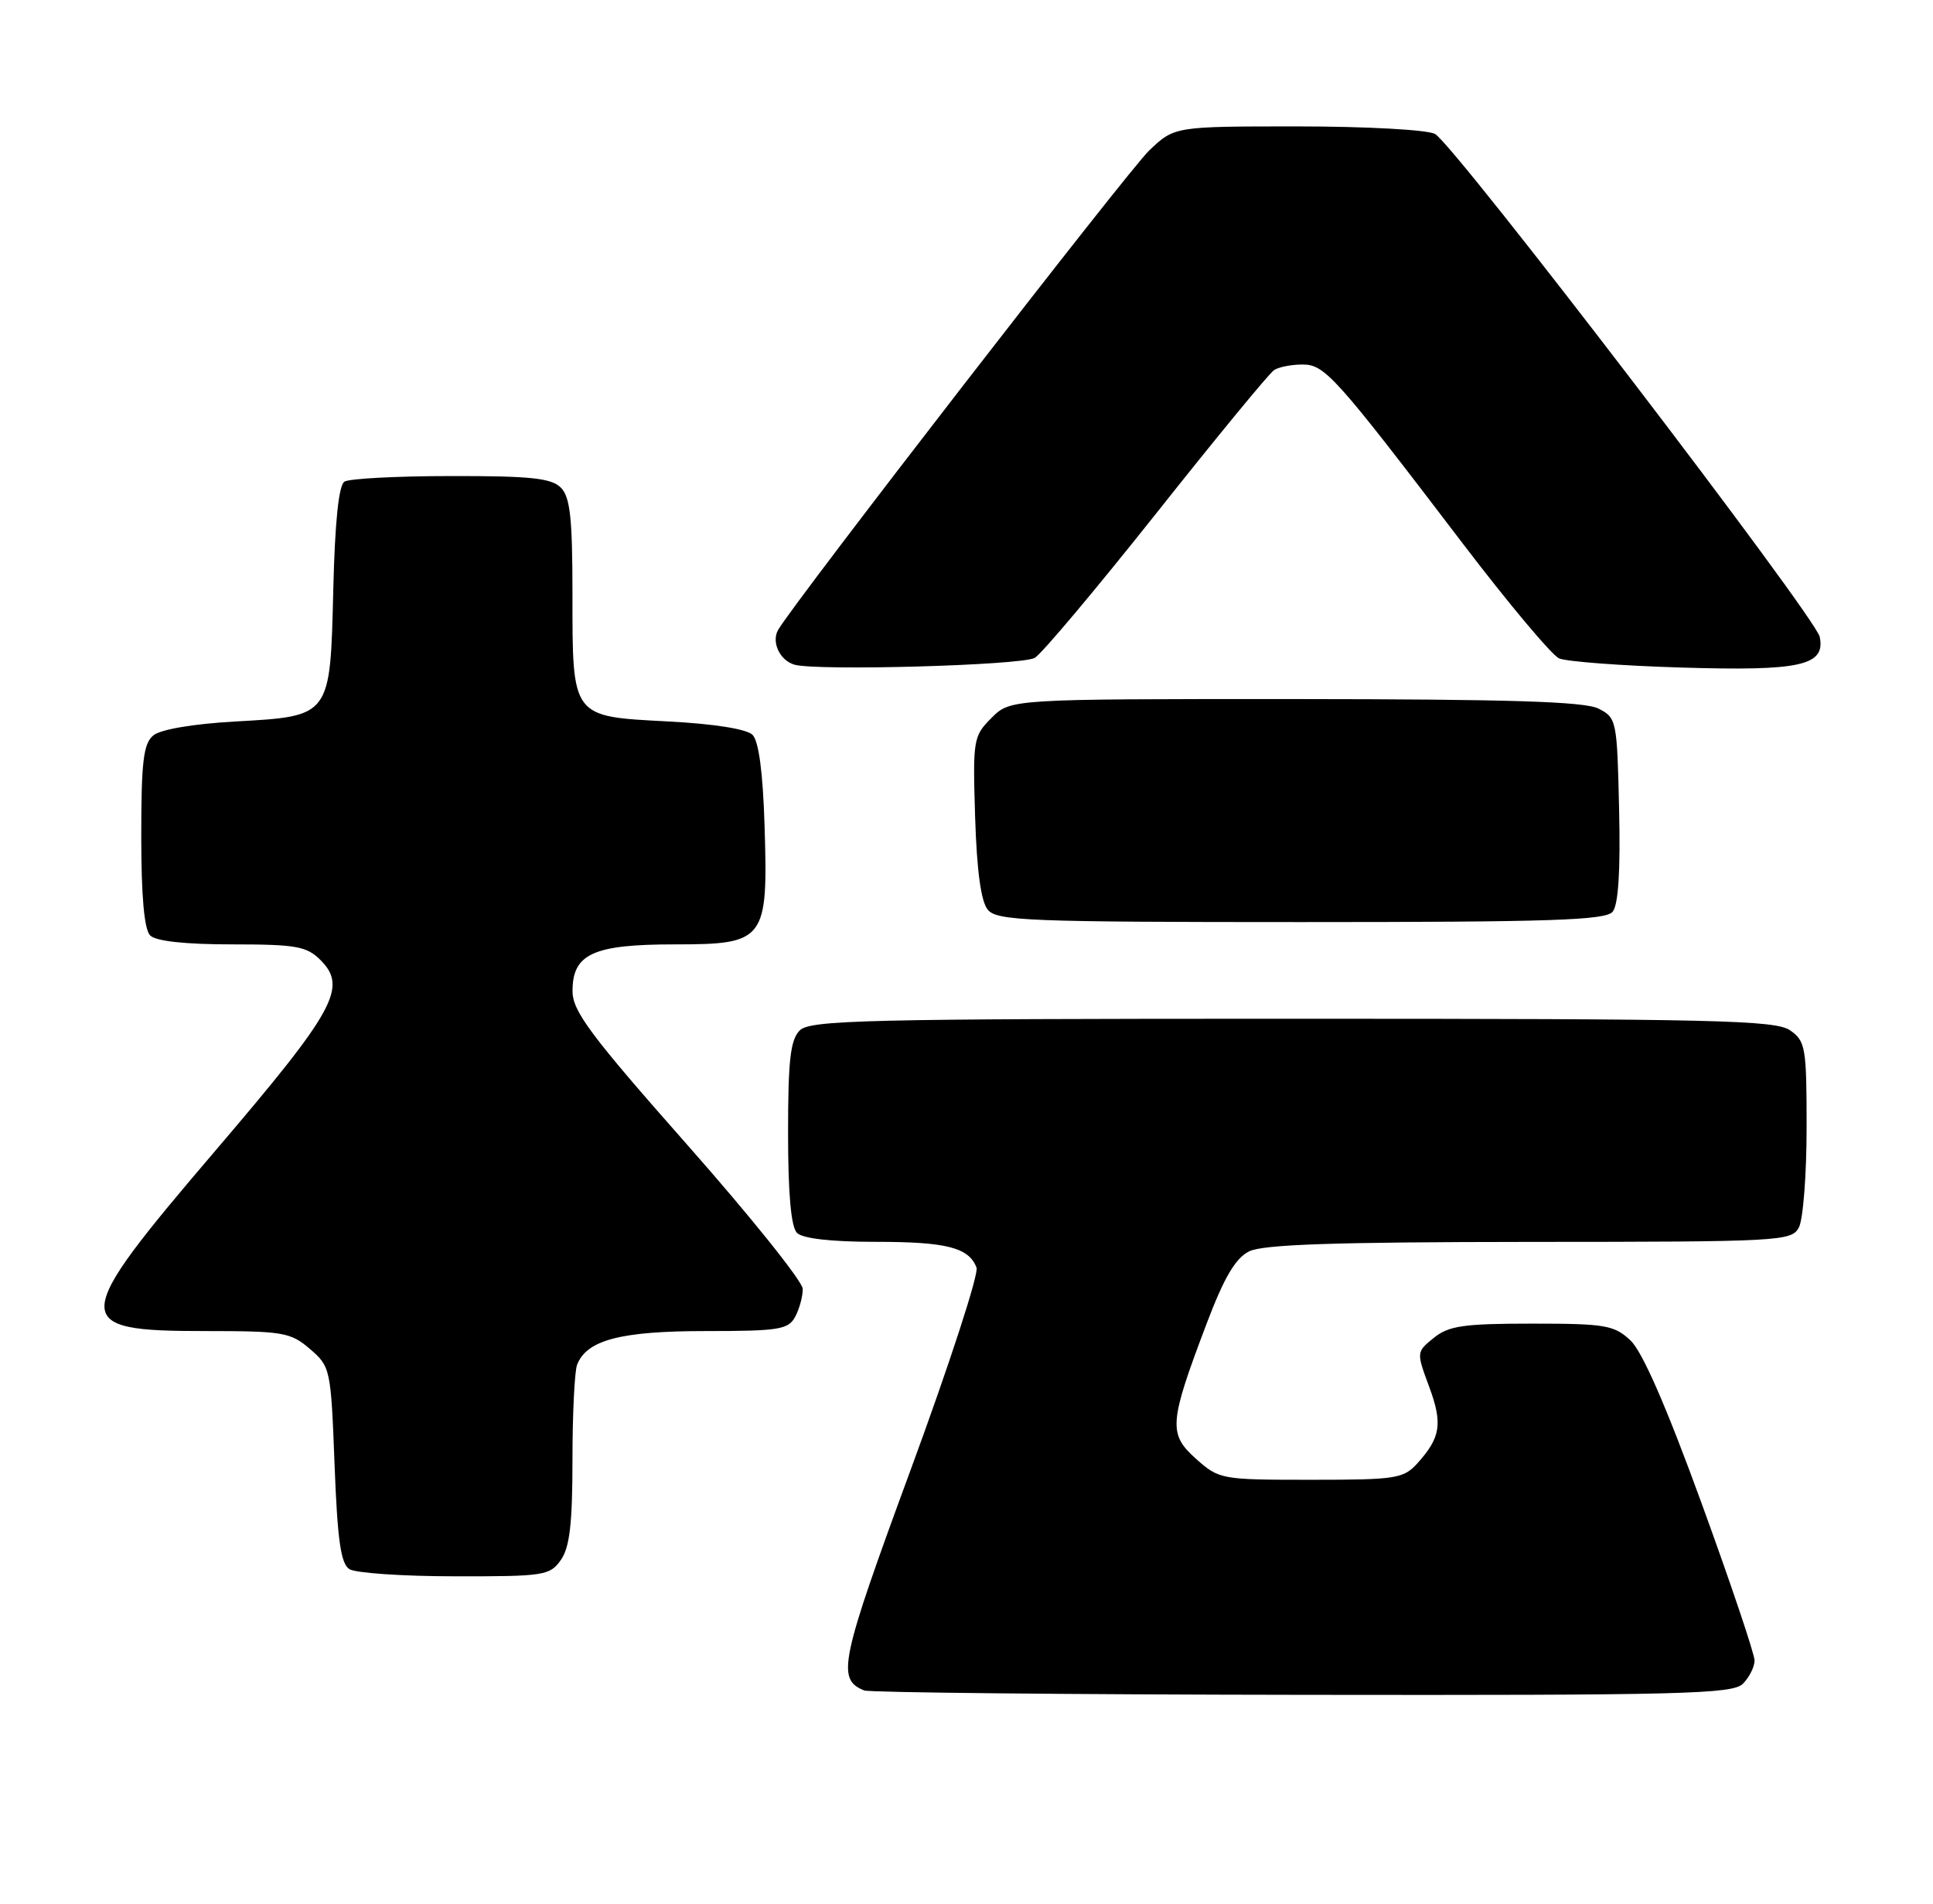 <?xml version="1.0" encoding="UTF-8" standalone="no"?>
<!DOCTYPE svg PUBLIC "-//W3C//DTD SVG 1.1//EN" "http://www.w3.org/Graphics/SVG/1.1/DTD/svg11.dtd" >
<svg xmlns="http://www.w3.org/2000/svg" xmlns:xlink="http://www.w3.org/1999/xlink" version="1.1" viewBox="0 0 260 256">
 <g >
 <path fill="currentColor"
d=" M 234.43 226.43 C 235.29 225.56 236.00 224.16 236.00 223.30 C 236.00 222.44 232.79 212.91 228.86 202.12 C 224.12 189.11 220.90 181.74 219.30 180.25 C 217.11 178.20 215.91 178.00 206.06 178.00 C 196.88 178.00 194.86 178.29 192.86 179.91 C 190.51 181.81 190.51 181.84 192.21 186.43 C 194.07 191.43 193.79 193.29 190.68 196.75 C 188.78 198.85 187.84 199.00 176.34 199.00 C 164.25 199.00 163.98 198.95 160.87 196.18 C 157.12 192.83 157.24 191.35 162.29 178.02 C 164.64 171.81 166.17 169.21 168.00 168.29 C 169.87 167.35 179.42 167.03 205.71 167.01 C 239.50 167.00 240.97 166.92 241.96 165.07 C 242.53 164.00 243.00 157.95 243.00 151.62 C 243.00 140.86 242.86 140.01 240.78 138.56 C 238.82 137.19 230.79 137.00 173.85 137.00 C 116.36 137.00 108.97 137.18 107.57 138.57 C 106.31 139.83 106.00 142.59 106.00 152.37 C 106.00 160.55 106.40 165.00 107.20 165.80 C 107.96 166.56 111.81 167.00 117.77 167.00 C 127.32 167.00 130.31 167.76 131.35 170.47 C 131.67 171.31 127.69 183.53 122.50 197.63 C 112.99 223.47 112.49 225.82 116.24 227.33 C 116.93 227.61 143.46 227.88 175.18 227.92 C 226.35 227.99 233.03 227.82 234.43 226.43 Z  M 75.44 209.78 C 76.63 208.09 77.00 204.87 77.00 196.36 C 77.00 190.20 77.28 184.44 77.62 183.54 C 78.90 180.20 83.49 179.00 94.92 179.00 C 104.78 179.00 106.04 178.80 106.96 177.07 C 107.53 176.00 107.99 174.31 107.97 173.32 C 107.95 172.32 100.98 163.62 92.48 154.00 C 79.44 139.24 77.02 136.00 77.01 133.31 C 76.99 128.28 79.77 127.00 90.70 127.00 C 102.93 127.00 103.32 126.50 102.84 111.09 C 102.62 103.91 102.06 99.65 101.22 98.82 C 100.44 98.04 96.05 97.34 89.89 97.02 C 76.82 96.34 77.00 96.59 77.00 79.88 C 77.00 69.63 76.69 66.84 75.43 65.57 C 74.16 64.30 71.34 64.00 60.68 64.02 C 53.43 64.02 46.97 64.36 46.33 64.77 C 45.56 65.26 45.05 70.19 44.83 79.23 C 44.41 96.47 44.54 96.30 31.58 97.03 C 25.96 97.35 21.59 98.09 20.62 98.90 C 19.29 100.00 19.00 102.42 19.00 112.42 C 19.00 120.56 19.40 125.00 20.20 125.80 C 20.97 126.57 24.91 127.00 31.20 127.00 C 39.83 127.00 41.25 127.25 43.10 129.10 C 46.78 132.78 45.10 135.85 29.02 154.68 C 9.33 177.74 9.26 179.00 27.64 179.00 C 38.09 179.00 39.09 179.17 41.69 181.41 C 44.45 183.78 44.51 184.08 45.00 196.95 C 45.39 207.13 45.84 210.29 47.00 211.02 C 47.83 211.54 54.21 211.98 61.19 211.98 C 73.19 212.00 73.97 211.88 75.44 209.78 Z  M 216.91 122.61 C 217.68 121.68 217.97 117.12 217.78 108.89 C 217.51 96.86 217.44 96.52 215.00 95.29 C 213.12 94.34 203.04 94.03 174.20 94.01 C 135.91 94.00 135.91 94.00 133.37 96.54 C 130.91 99.00 130.84 99.44 131.16 109.89 C 131.39 117.15 131.95 121.24 132.87 122.35 C 134.11 123.83 138.34 124.00 175.00 124.00 C 208.58 124.00 215.96 123.76 216.91 122.61 Z  M 139.18 88.47 C 140.11 87.94 147.47 79.17 155.55 69.00 C 163.62 58.82 170.74 50.17 171.37 49.77 C 171.99 49.36 173.70 49.02 175.16 49.02 C 178.19 49.00 179.53 50.49 196.78 73.13 C 202.91 81.17 208.73 88.11 209.71 88.54 C 210.70 88.97 218.08 89.53 226.12 89.77 C 242.18 90.26 245.54 89.52 244.77 85.66 C 244.23 82.97 195.59 19.39 193.01 18.01 C 191.97 17.45 183.75 17.00 174.55 17.00 C 157.97 17.00 157.97 17.00 154.56 20.25 C 151.79 22.88 107.14 80.55 104.69 84.66 C 103.71 86.29 104.86 88.79 106.84 89.38 C 109.79 90.25 137.44 89.48 139.18 88.47 Z "/>
</g>
</svg>